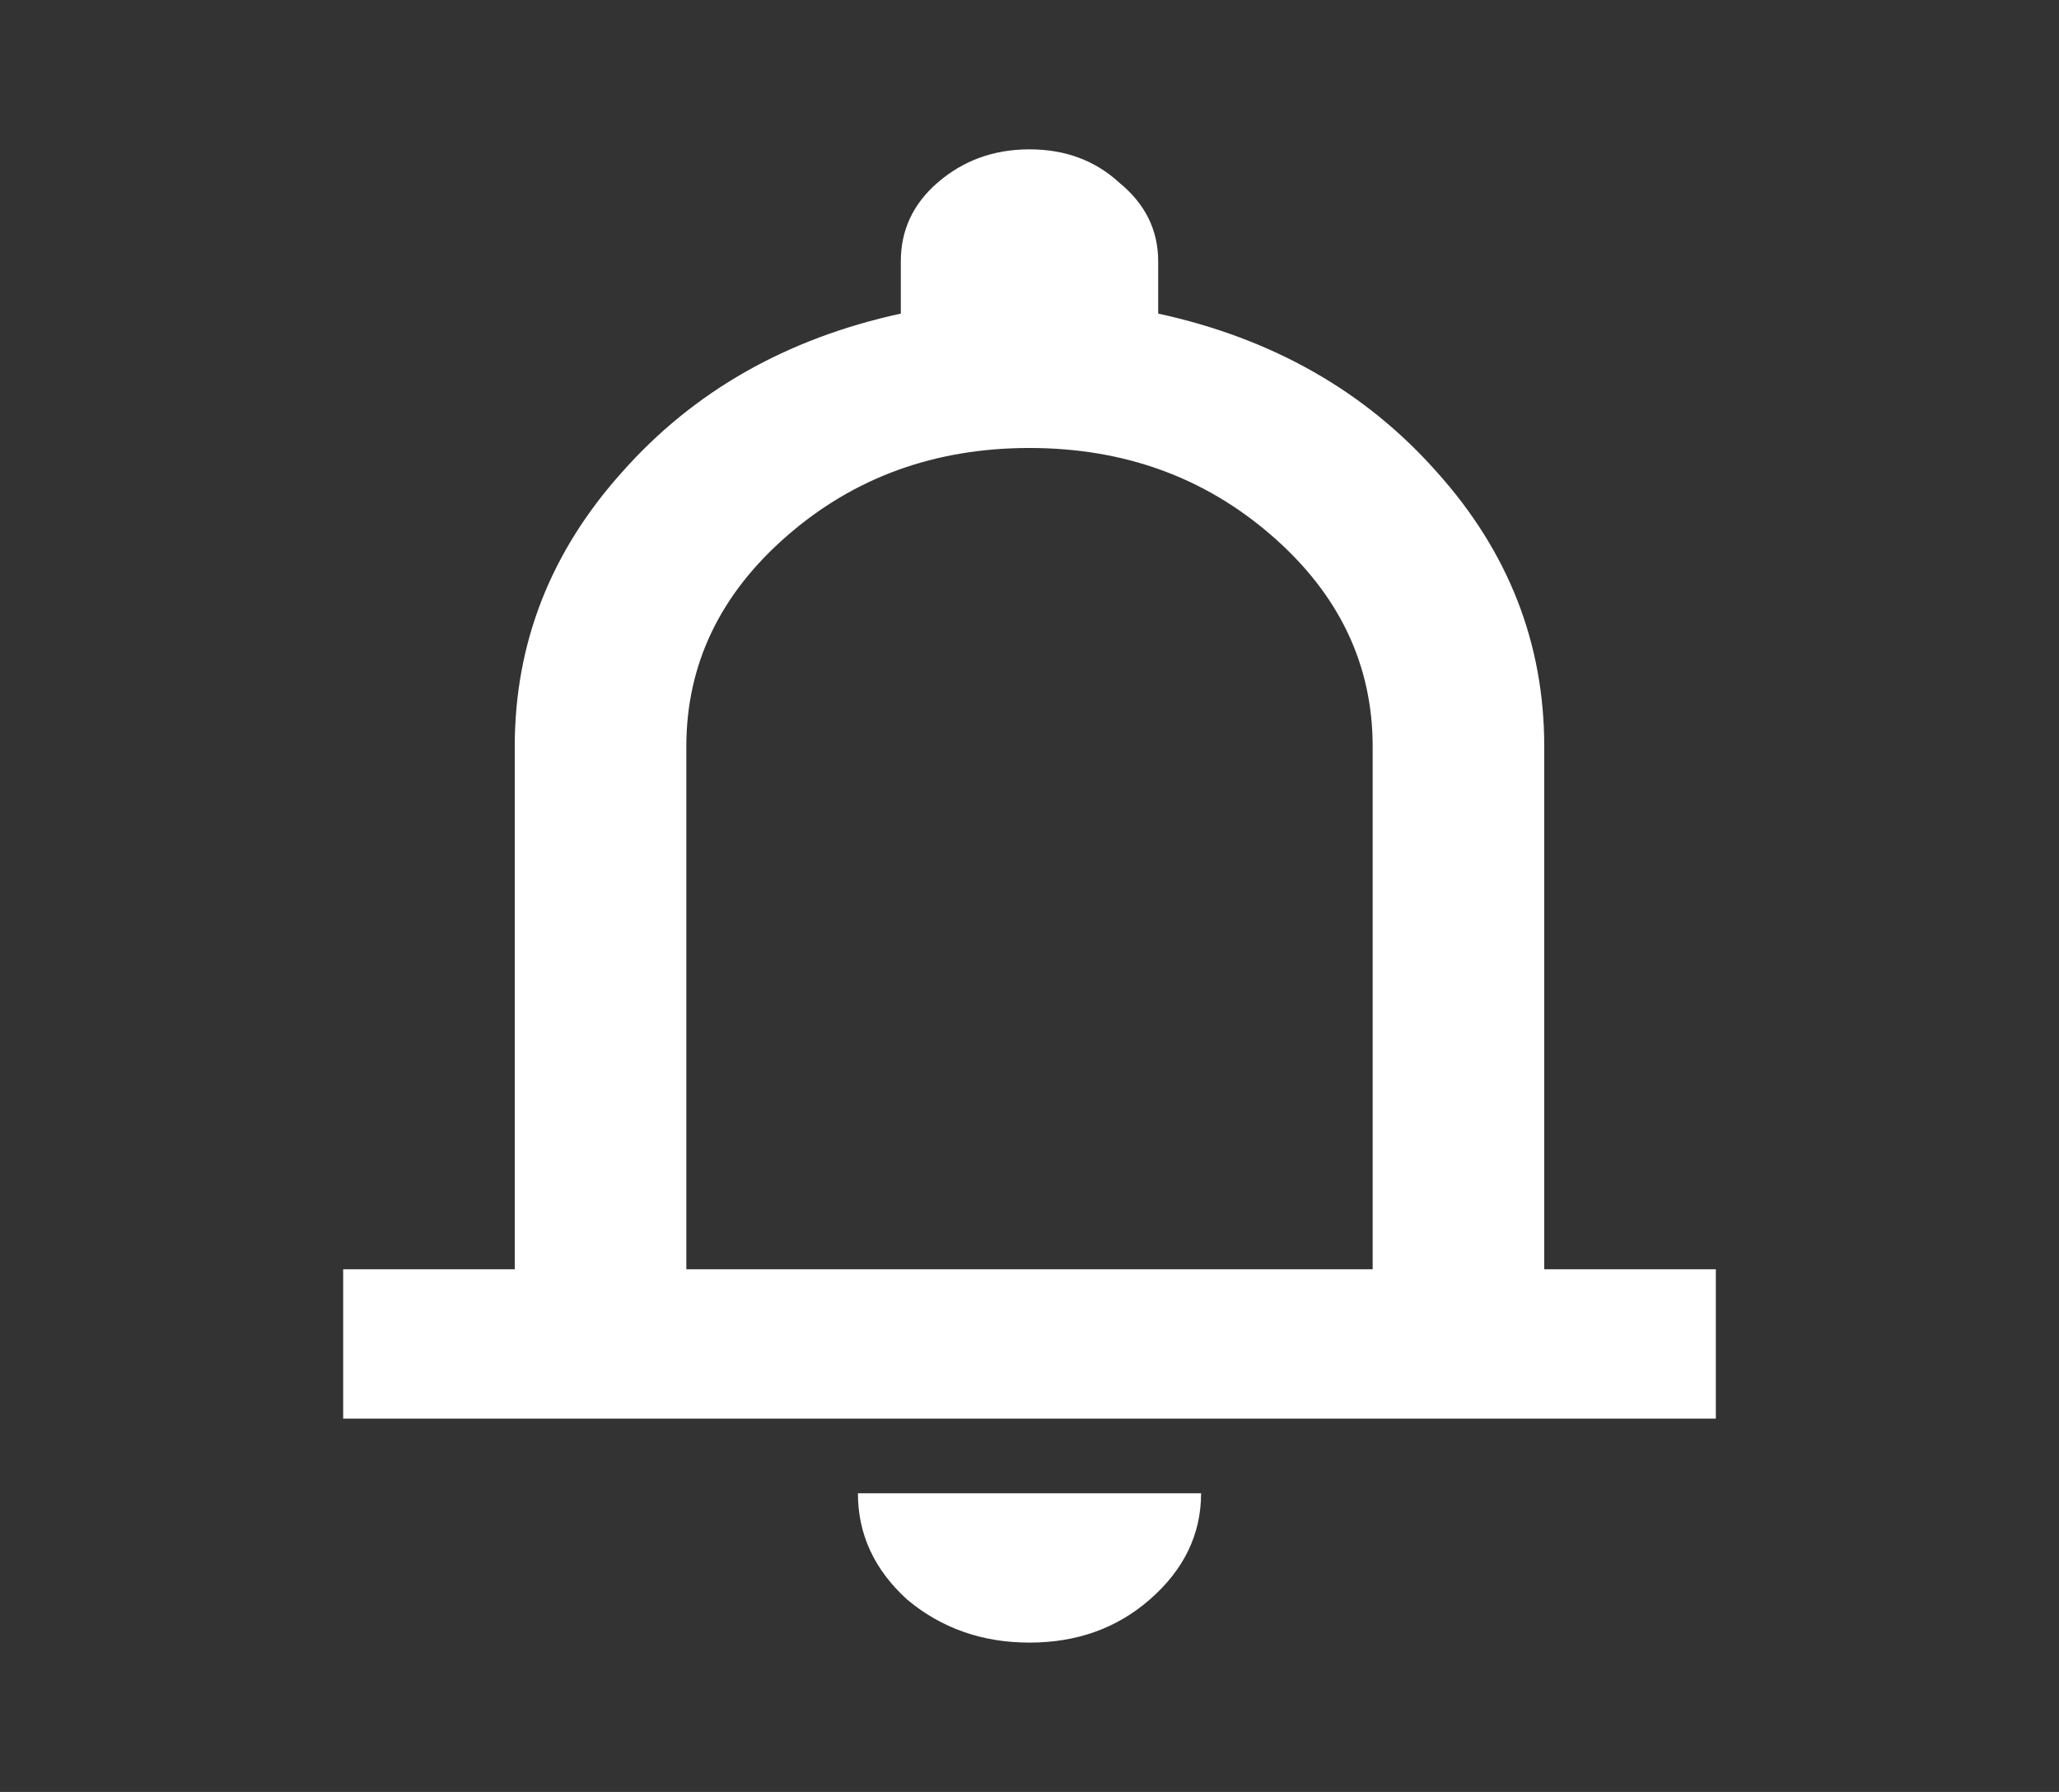 <svg width="54" height="47" viewBox="0 0 54 47" fill="none" xmlns="http://www.w3.org/2000/svg">
<rect x="0" y="0" width="54" height="47" fill="#333333" stroke="none"/>
<path d="M9 37.208V33.292H13.5V19.583C13.5 16.874 14.438 14.475 16.312 12.386C18.188 10.265 20.625 8.878 23.625 8.225V6.854C23.625 6.038 23.944 5.353 24.581 4.798C25.256 4.21 26.062 3.917 27 3.917C27.938 3.917 28.725 4.21 29.363 4.798C30.038 5.353 30.375 6.038 30.375 6.854V8.225C33.375 8.878 35.812 10.265 37.688 12.386C39.562 14.475 40.5 16.874 40.5 19.583V33.292H45V37.208H9ZM27 43.083C25.762 43.083 24.694 42.708 23.794 41.957C22.931 41.174 22.5 40.244 22.5 39.167H31.5C31.5 40.244 31.05 41.174 30.15 41.957C29.288 42.708 28.238 43.083 27 43.083ZM18 33.292H36V19.583C36 17.429 35.119 15.585 33.356 14.051C31.594 12.517 29.475 11.75 27 11.75C24.525 11.75 22.406 12.517 20.644 14.051C18.881 15.585 18 17.429 18 19.583V33.292Z" fill="white"/>
</svg>
